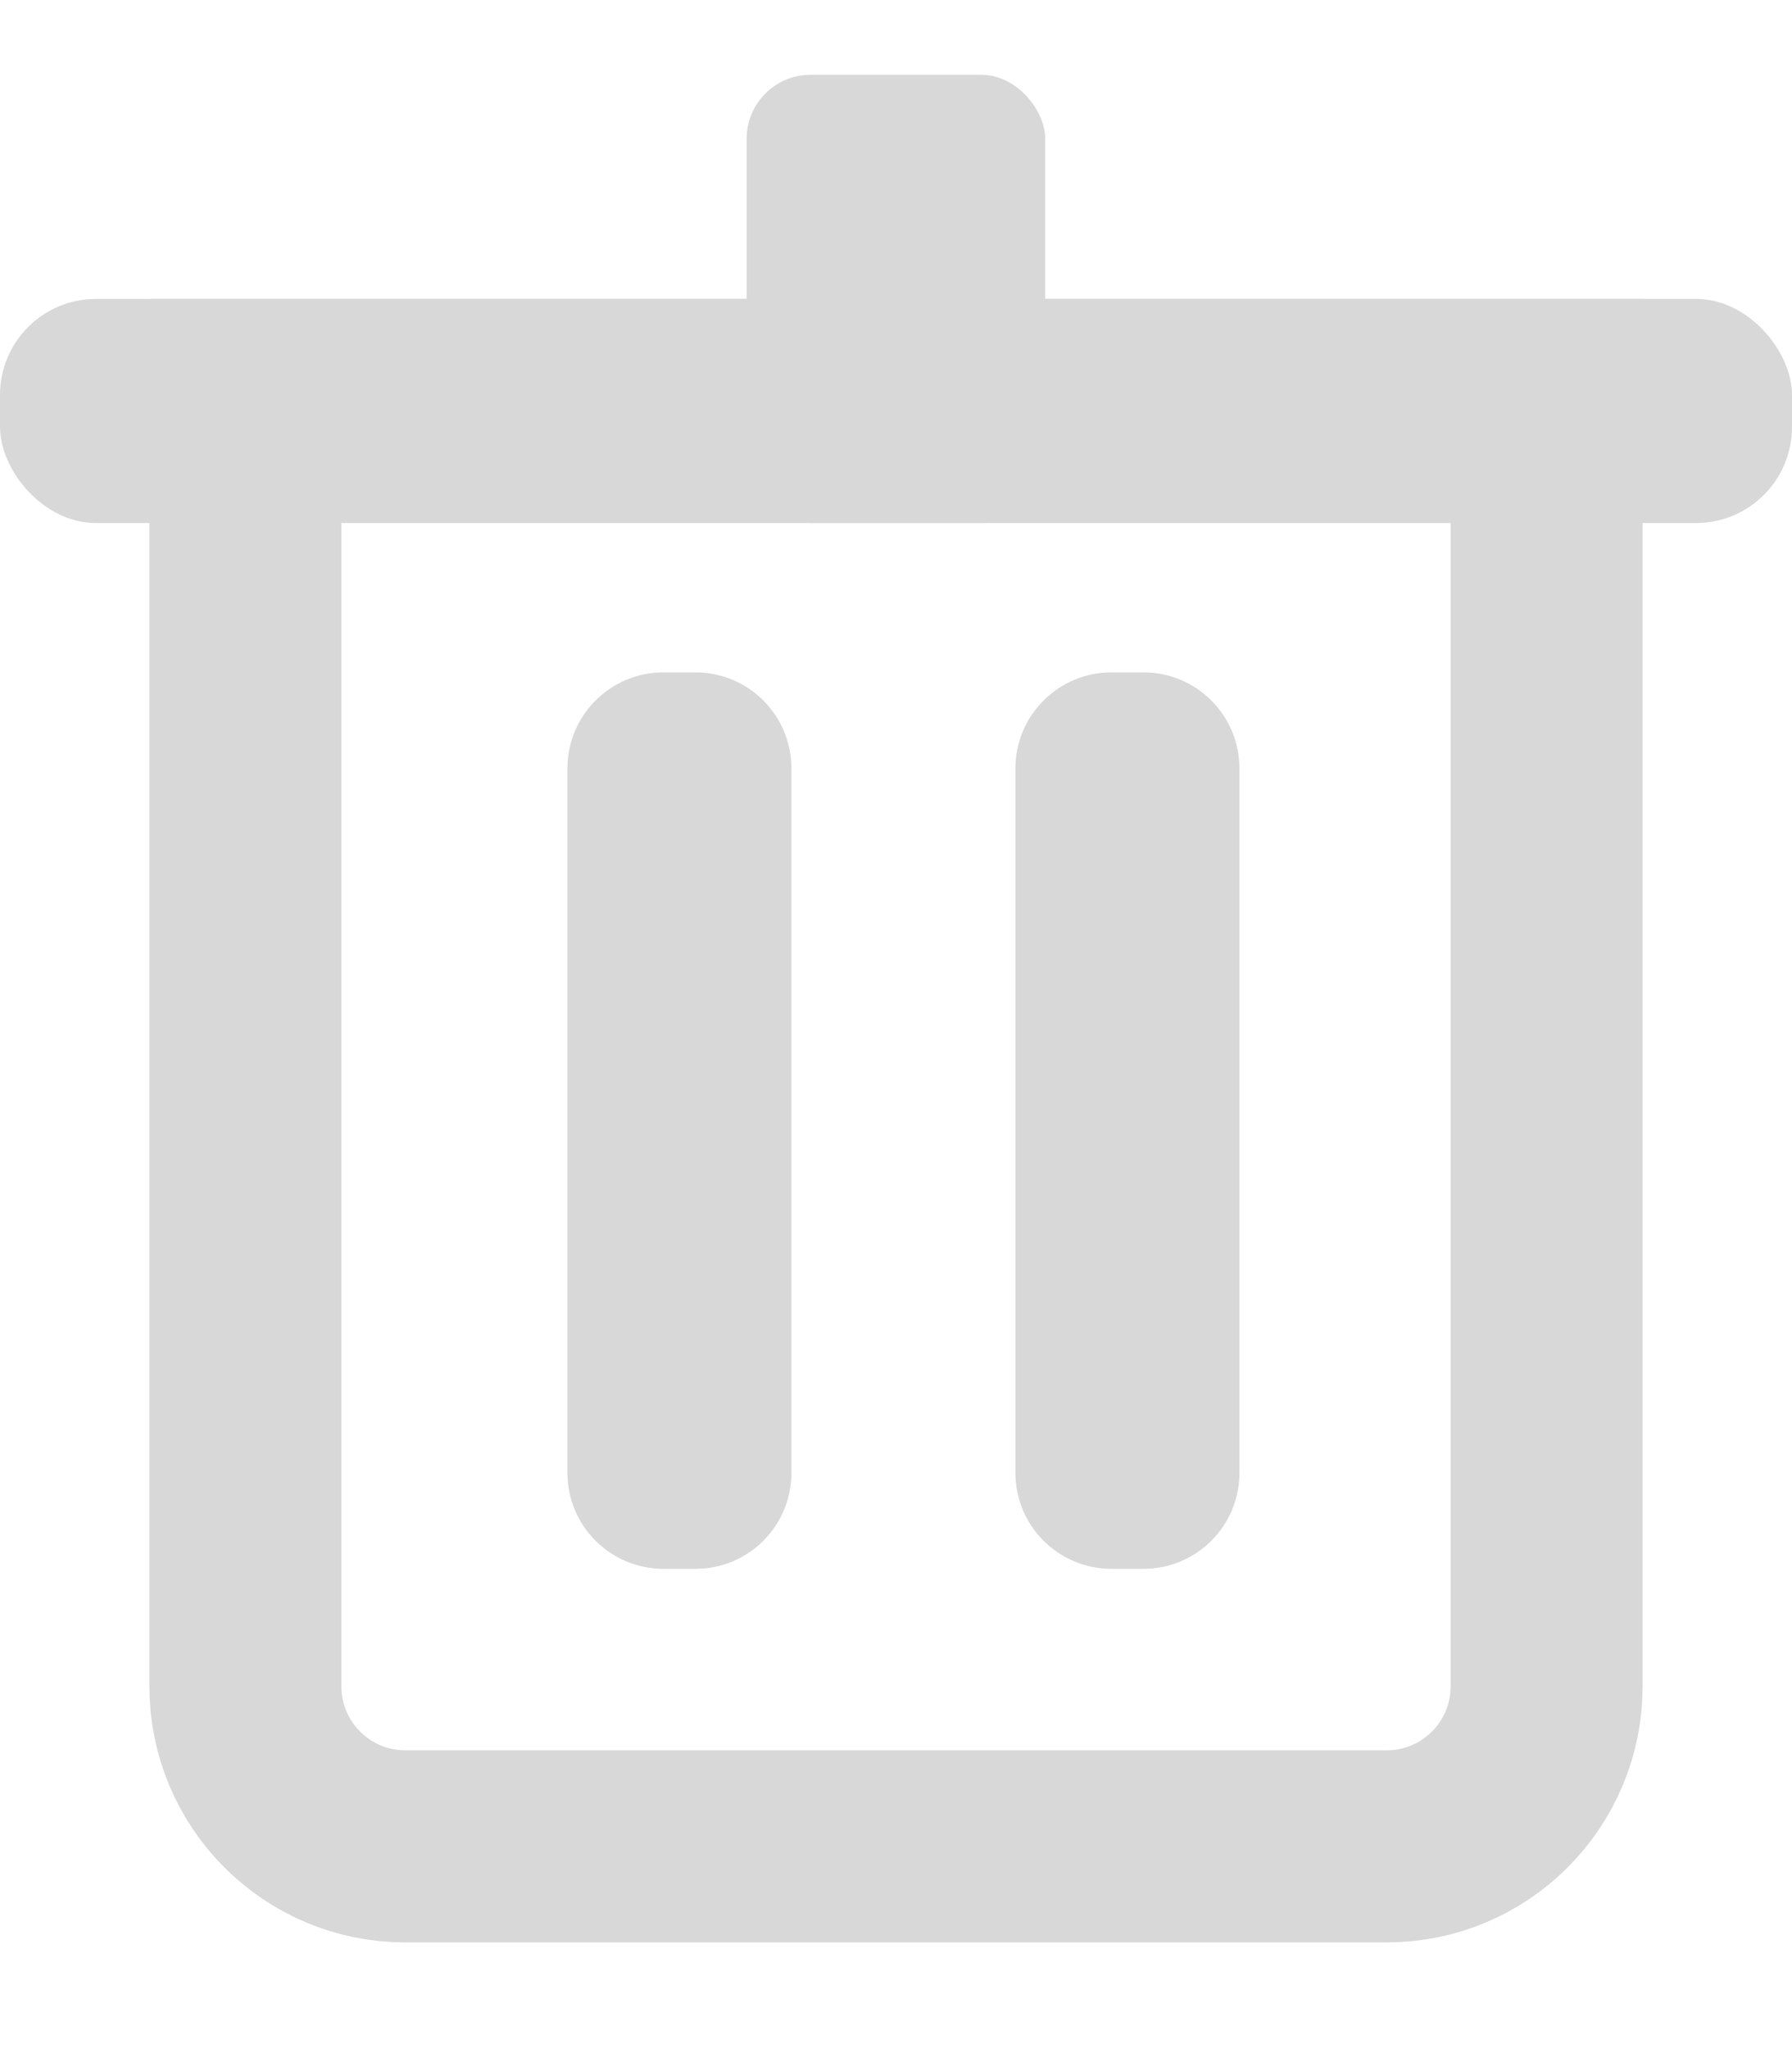 <?xml version="1.0" encoding="UTF-8"?>
<svg xmlns="http://www.w3.org/2000/svg" xmlns:xlink="http://www.w3.org/1999/xlink" width="14px" height="16px" viewBox="0 0 14 16" version="1.1">
  <!-- Generator: Sketch 63.1 (92452) - https://sketch.com -->
  <title>bbpd_垃圾桶</title>
  <desc>Created with Sketch.</desc>
  <g id="页面-" stroke="none" stroke-width="1" fill="none" fill-rule="evenodd">
    <g id="发布-添加标签" transform="translate(-343, -269)" fill-rule="nonzero">
      <g id="弹窗" transform="translate(0, -7)">
        <g id="垃圾桶" transform="translate(343, 275)">
          <g id="编组" transform="translate(0, 0.417)">
            <rect id="矩形" fill="#D8D8D8" x="0" y="2.917" width="14" height="1.75" rx="0.75"/>
            <rect id="矩形" fill="#D8D8D8" x="5.833" y="1.167" width="2.333" height="3.5" rx="0.5"/>
            <path d="M12.083,3.667 L1.917,3.667 L1.917,13.75 C1.917,14.095 2.057,14.408 2.283,14.634 C2.509,14.86 2.821,15 3.167,15 L10.833,15 C11.179,15 11.491,14.86 11.717,14.634 C11.943,14.408 12.083,14.095 12.083,13.75 L12.083,3.667 Z" id="矩形" stroke="#D8D8D8" stroke-width="1.5"/>
            <path d="M5.433,5.833 C5.848,5.833 6.183,6.169 6.183,6.583 L6.183,12.083 C6.183,12.498 5.848,12.833 5.433,12.833 L5.183,12.833 C4.769,12.833 4.433,12.498 4.433,12.083 L4.433,6.583 C4.433,6.169 4.769,5.833 5.183,5.833 L5.433,5.833 Z M8.933,5.833 C9.348,5.833 9.683,6.169 9.683,6.583 L9.683,12.083 C9.683,12.498 9.348,12.833 8.933,12.833 L8.683,12.833 C8.269,12.833 7.933,12.498 7.933,12.083 L7.933,6.583 C7.933,6.169 8.269,5.833 8.683,5.833 L8.933,5.833 Z" id="形状结合" fill="#D8D8D8"/>
          </g>
        </g>
      </g>
    </g>
  </g>
</svg>
